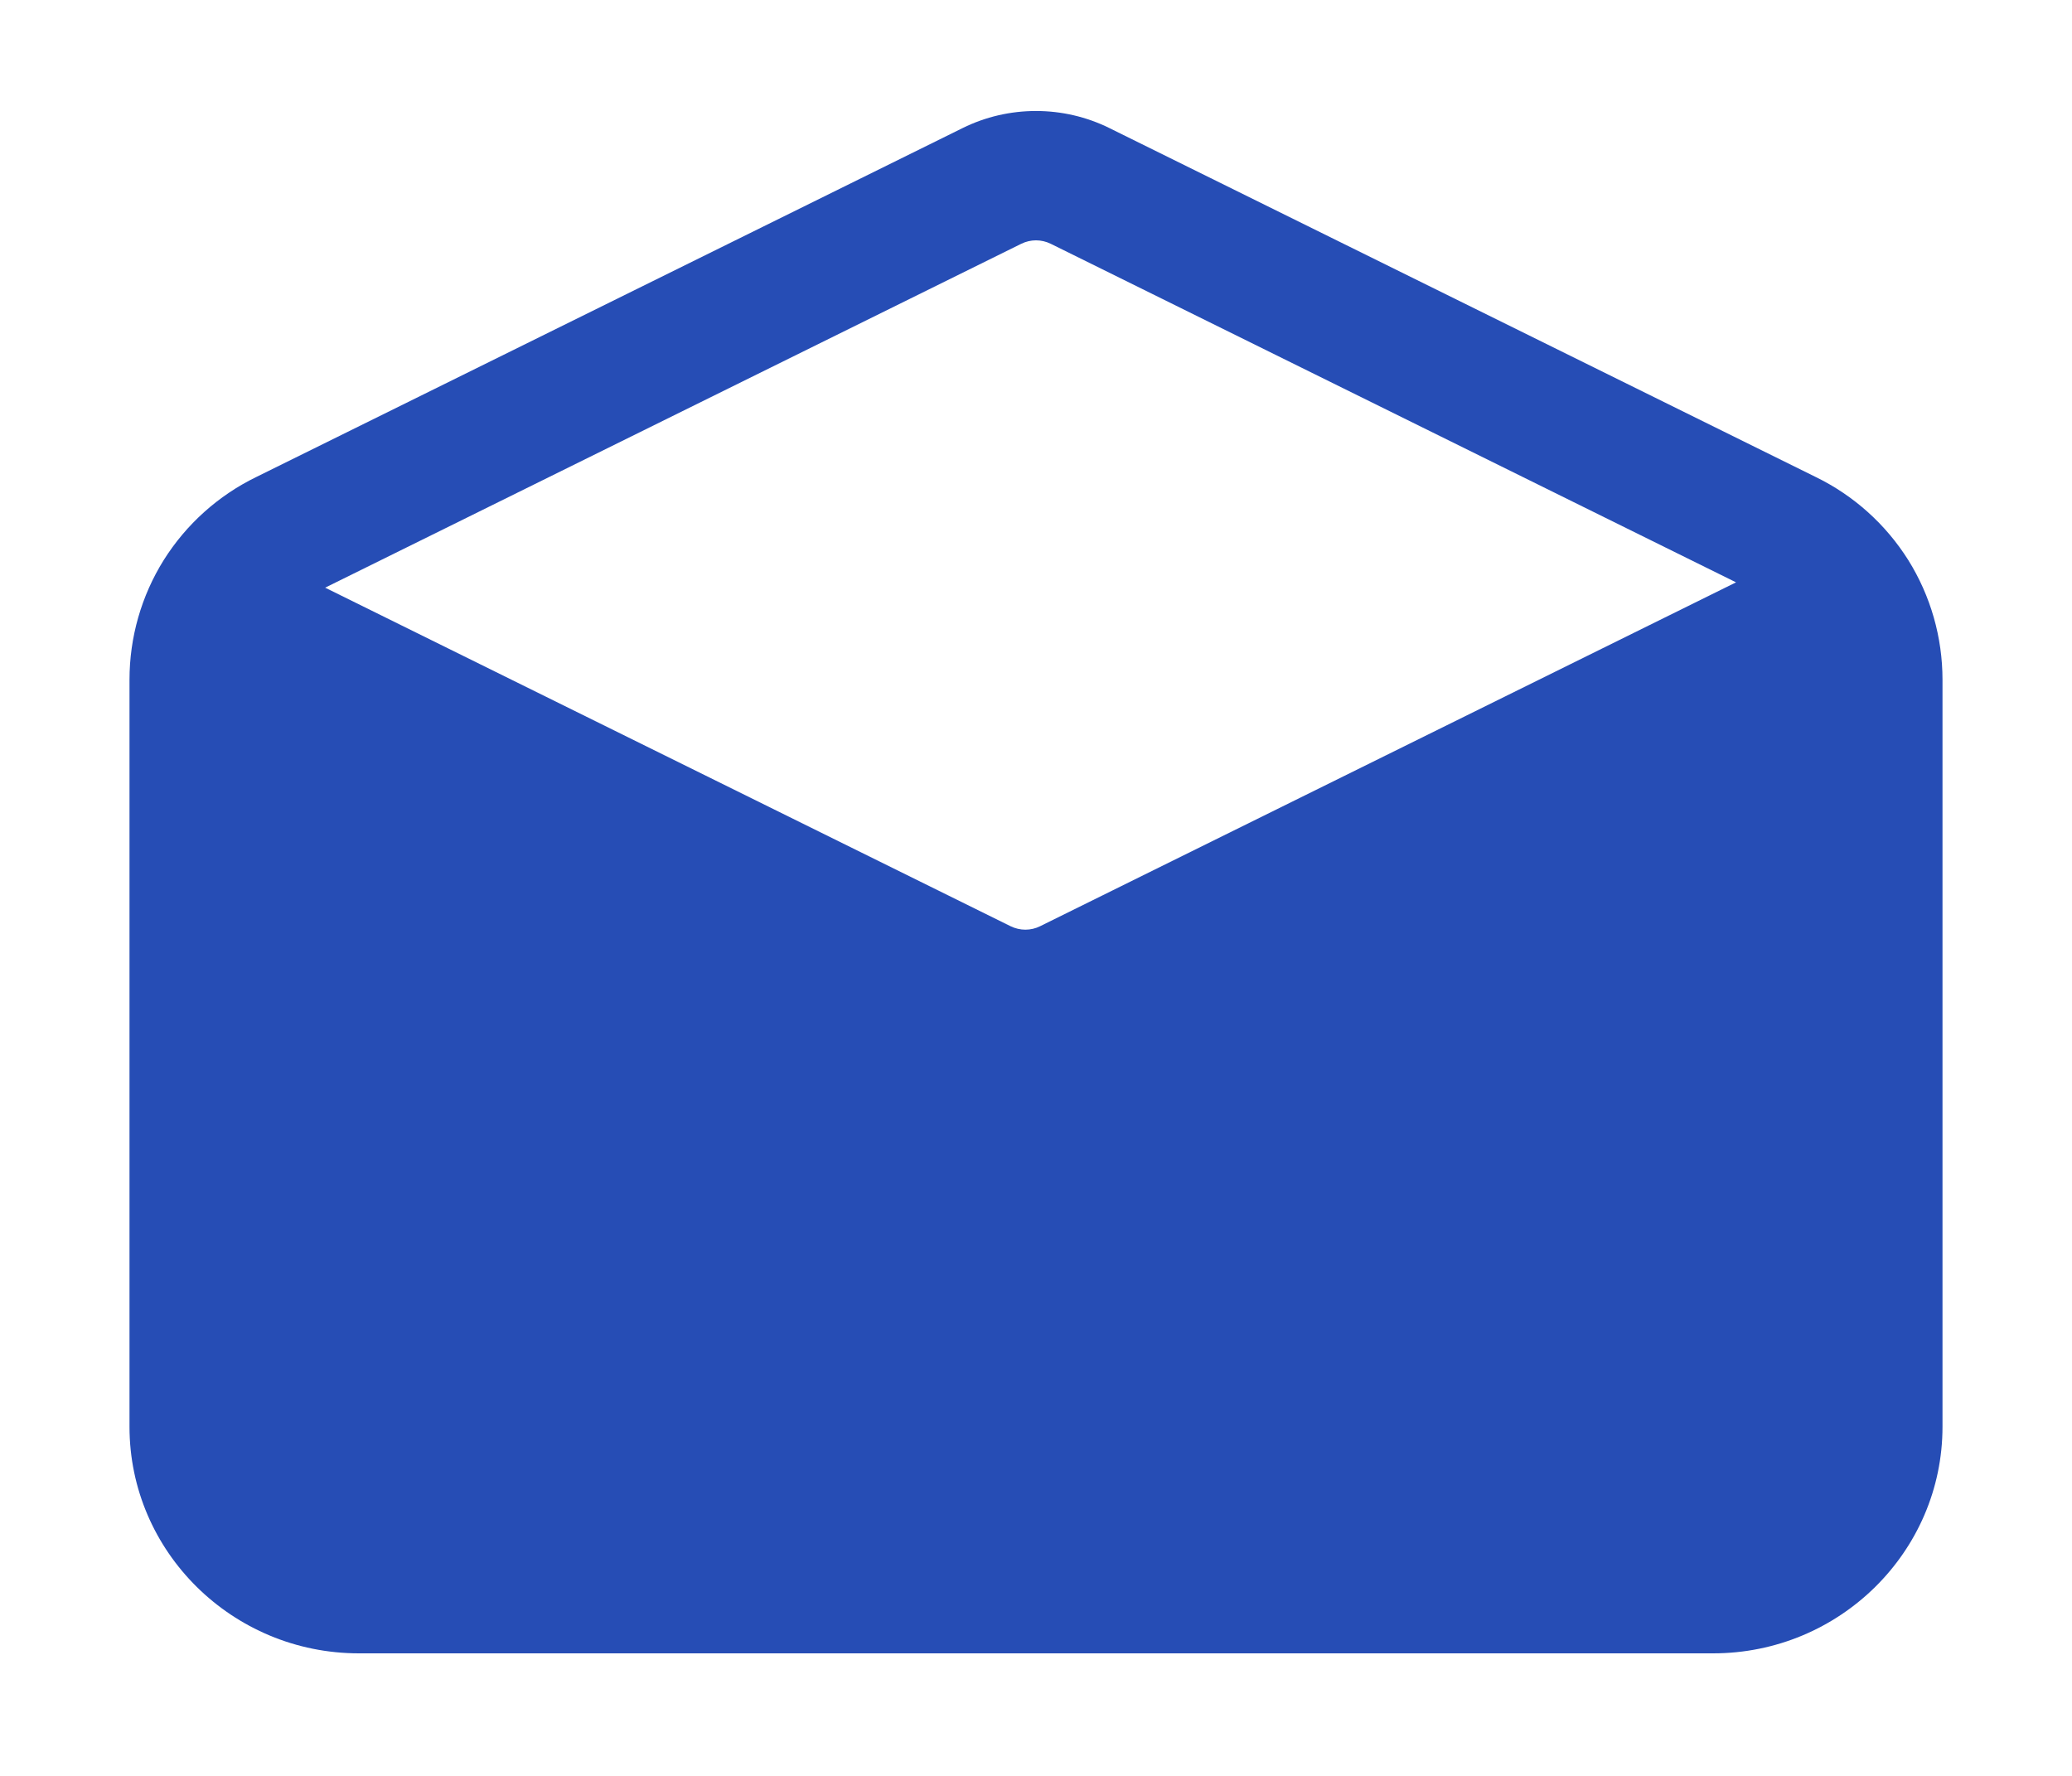 <svg xmlns="http://www.w3.org/2000/svg" width="14" height="12" viewBox="0 0 14 12" fill="#264DB5"><path d="M12.268 3.223L7.495 0.865C7.341 0.789 7.172 0.75 7 0.75C6.828 0.75 6.659 0.789 6.505 0.865L1.732 3.223C1.475 3.348 1.258 3.543 1.106 3.785C0.955 4.027 0.875 4.307 0.875 4.593V9.641C0.875 10.485 1.57 11.172 2.425 11.172H11.575C12.43 11.172 13.125 10.485 13.125 9.641V4.593C13.125 4.307 13.045 4.027 12.894 3.785C12.742 3.543 12.525 3.348 12.268 3.223ZM6.901 1.647C6.932 1.632 6.966 1.624 7 1.624C7.034 1.624 7.068 1.632 7.099 1.647L11.73 3.935L7.027 6.259C6.997 6.274 6.963 6.282 6.928 6.282C6.894 6.282 6.86 6.274 6.829 6.259L2.197 3.971L6.901 1.647Z"></path></svg>